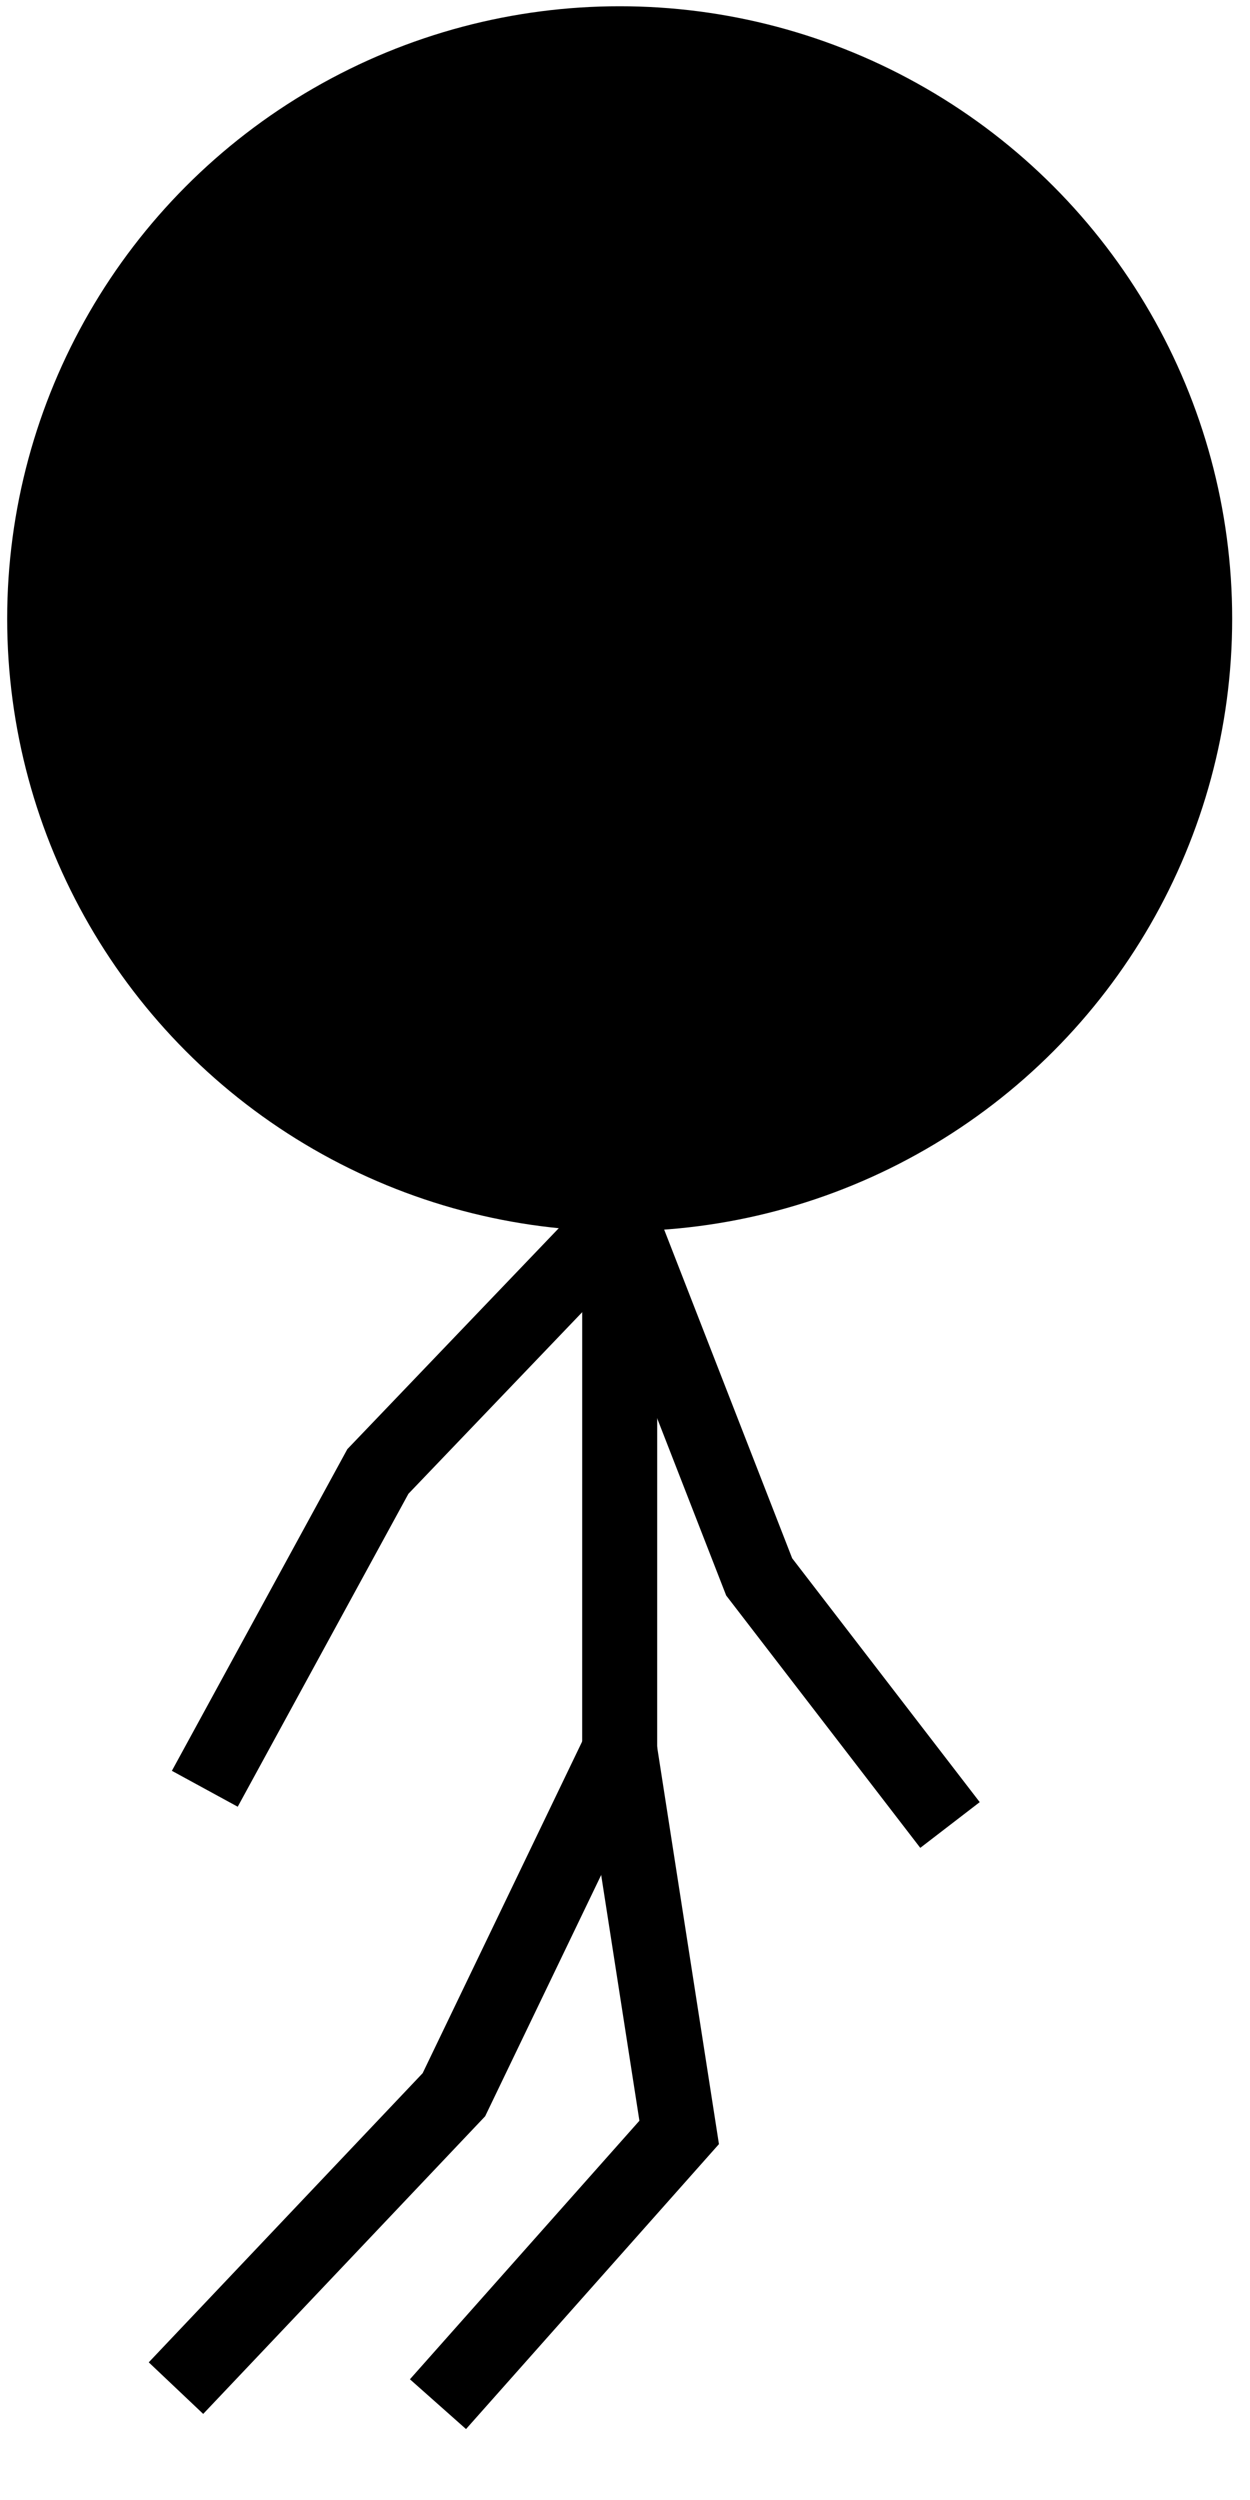 <?xml version="1.0" encoding="utf-8"?>
<!-- Generator: Adobe Illustrator 16.0.0, SVG Export Plug-In . SVG Version: 6.00 Build 0)  -->
<!DOCTYPE svg PUBLIC "-//W3C//DTD SVG 1.1//EN" "http://www.w3.org/Graphics/SVG/1.1/DTD/svg11.dtd">
<svg version="1.1" id="player-model" xmlns="http://www.w3.org/2000/svg" xmlns:xlink="http://www.w3.org/1999/xlink" x="0px"
	 y="0px" width="50px" height="100px" viewBox="0 0 50 100" enable-background="new 0 0 50 100" xml:space="preserve">
<ellipse fill="#000000" stroke="#000000" stroke-width="3" stroke-miterlimit="10" cx="24.787" cy="24.75" rx="23" ry="23"/>
<line fill="none" stroke="#000000" stroke-width="3" stroke-miterlimit="10" x1="24.788" y1="48.75" x2="24.787" y2="70"/>
<polyline fill="none" stroke="#000000" stroke-width="3" stroke-miterlimit="10" points="24.787,70 18.156,83.789 7.039,95.525 "/>
<polyline fill="none" stroke="#000000" stroke-width="3" stroke-miterlimit="10" points="24.787,70 27.167,85.297 17.519,96.167 "/>
<polyline fill="none" stroke="#000000" stroke-width="3" stroke-miterlimit="10" points="24.788,48.75 15.115,58.859 8.192,71.551 
	"/>
<polyline fill="none" stroke="#000000" stroke-width="3" stroke-miterlimit="10" points="24.788,48.75 30.367,63.076 38,73 "/>
</svg>
